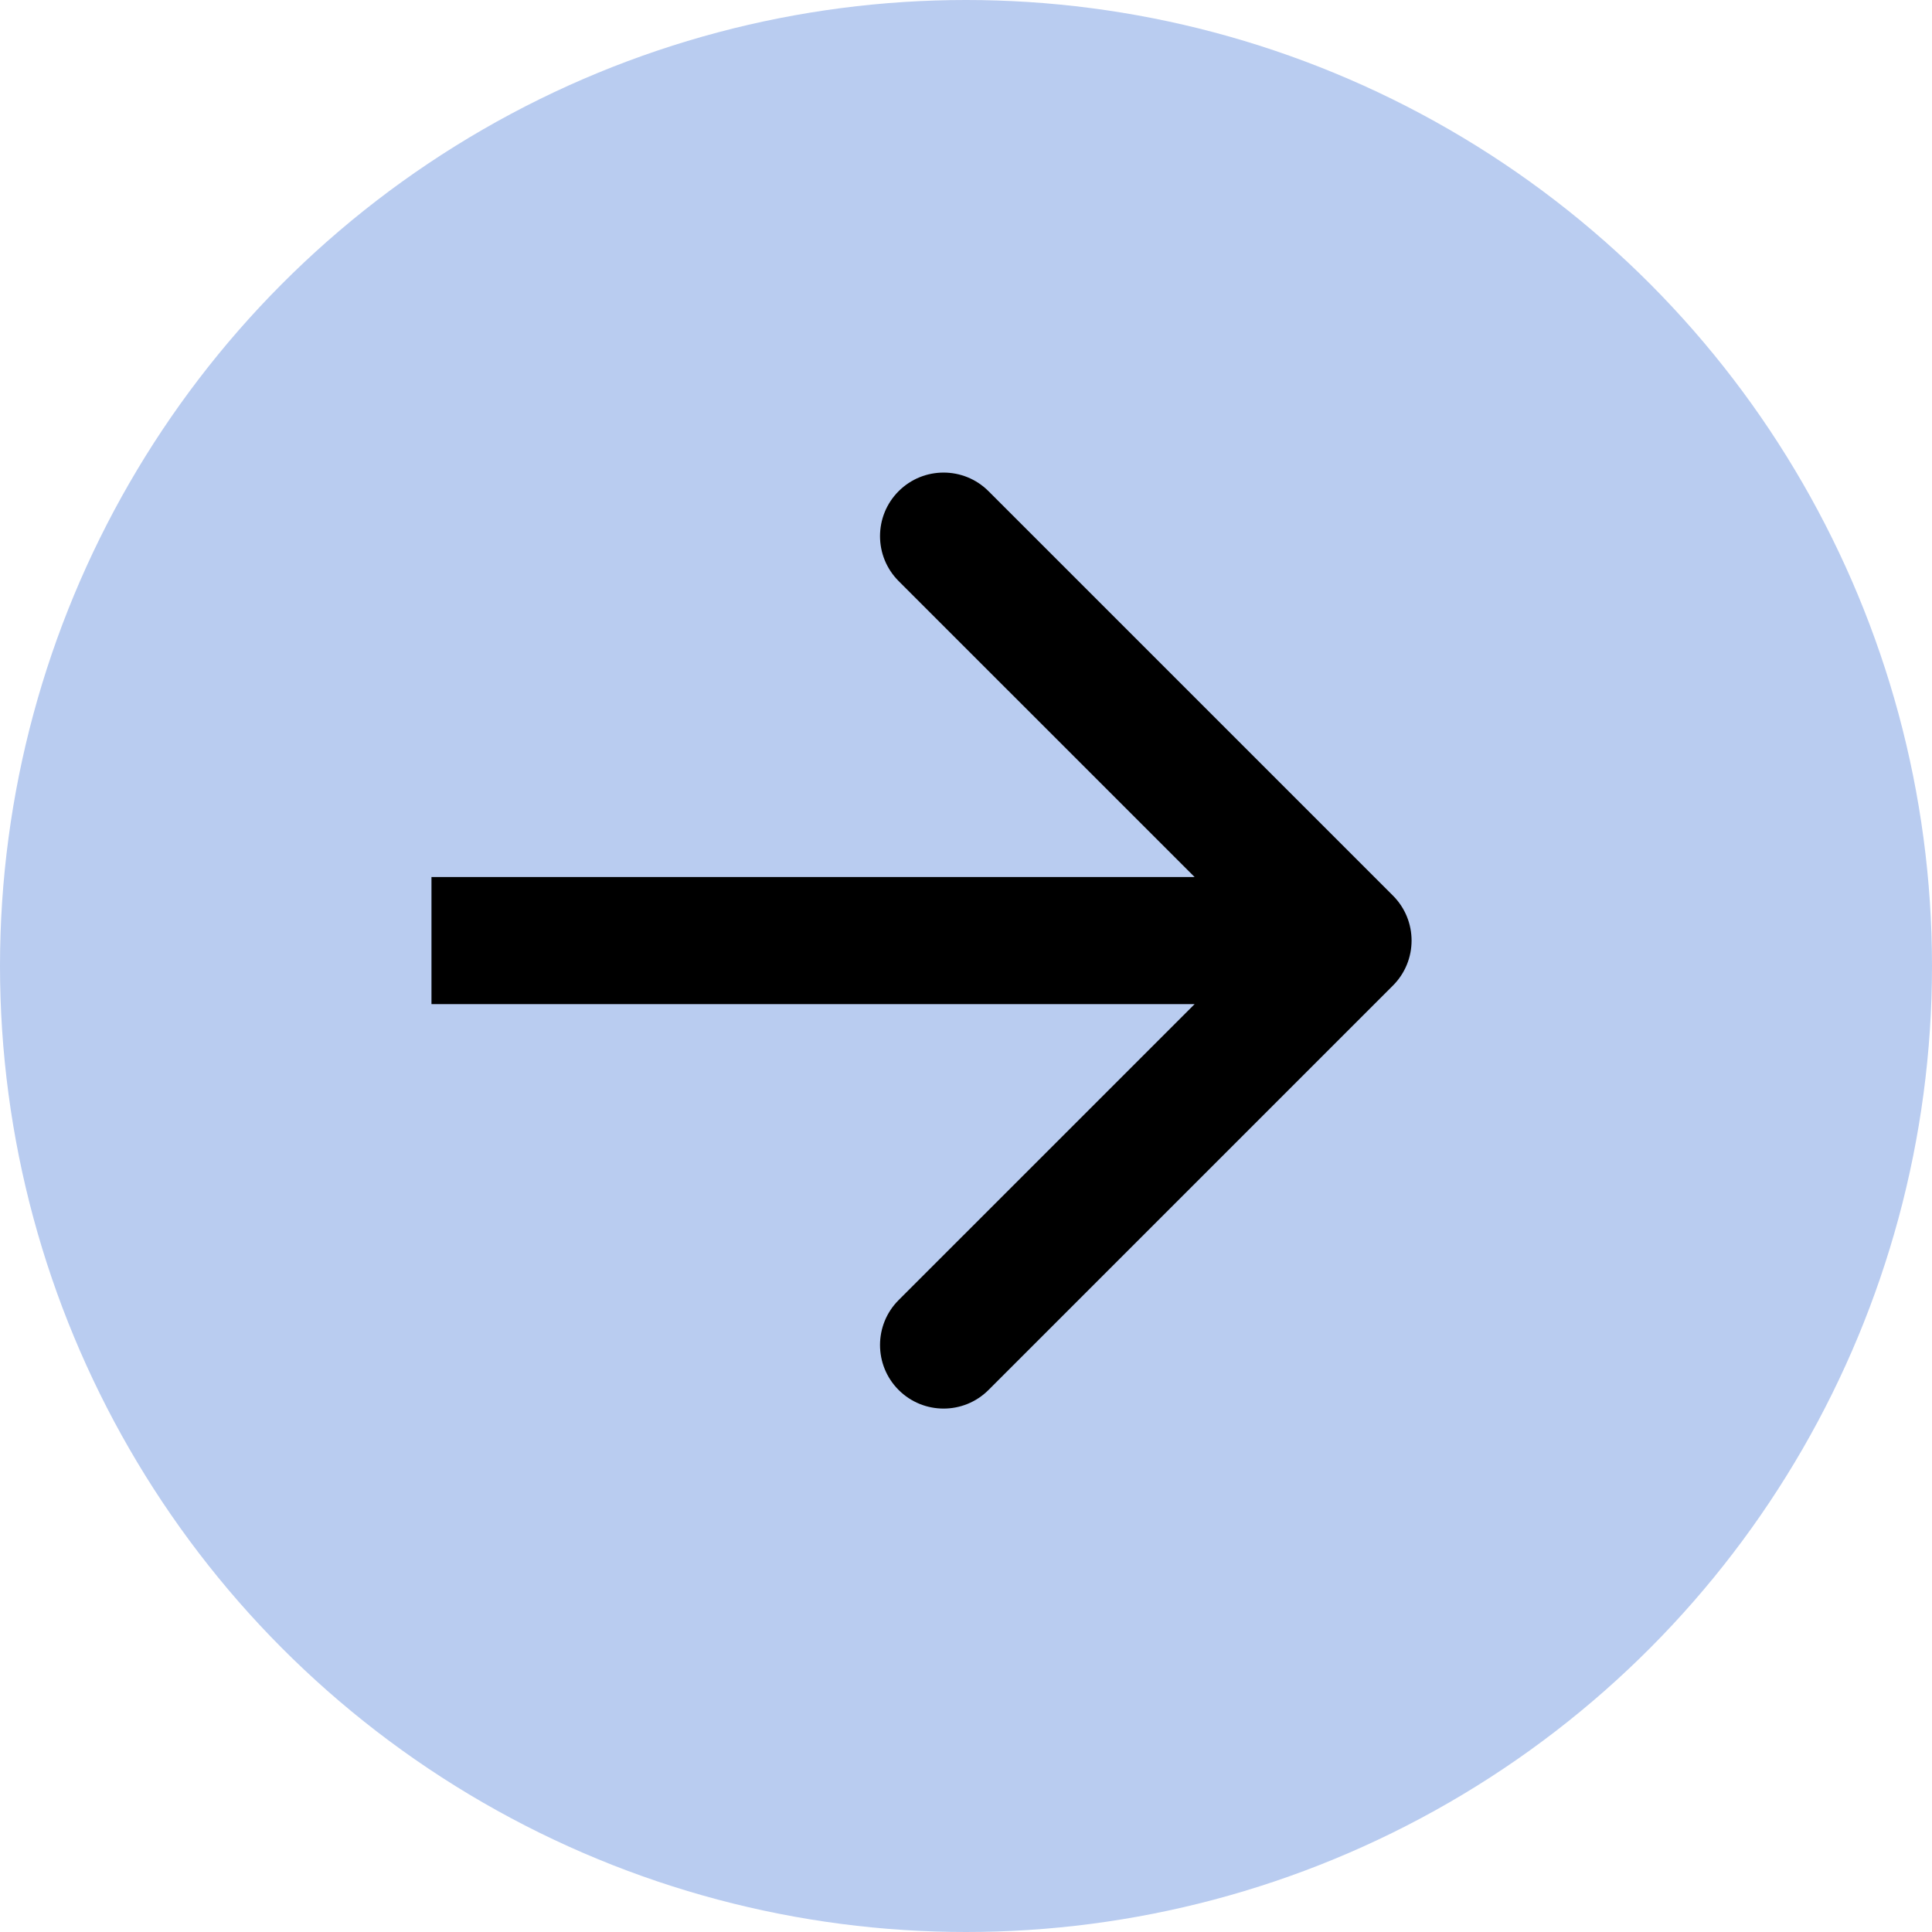 <svg width="76" height="76" viewBox="0 0 76 76" fill="none" xmlns="http://www.w3.org/2000/svg">
<circle cx="38" cy="38" r="38" fill="#B9CCF0"/>
<path d="M54.796 38.768C55.772 37.791 55.772 36.209 54.796 35.232L38.886 19.322C37.91 18.346 36.327 18.346 35.35 19.322C34.374 20.299 34.374 21.882 35.35 22.858L49.493 37L35.35 51.142C34.374 52.118 34.374 53.701 35.35 54.678C36.327 55.654 37.91 55.654 38.886 54.678L54.796 38.768ZM16.973 39.5H53.028V34.5H16.973V39.5Z" fill="black"/>
</svg>
